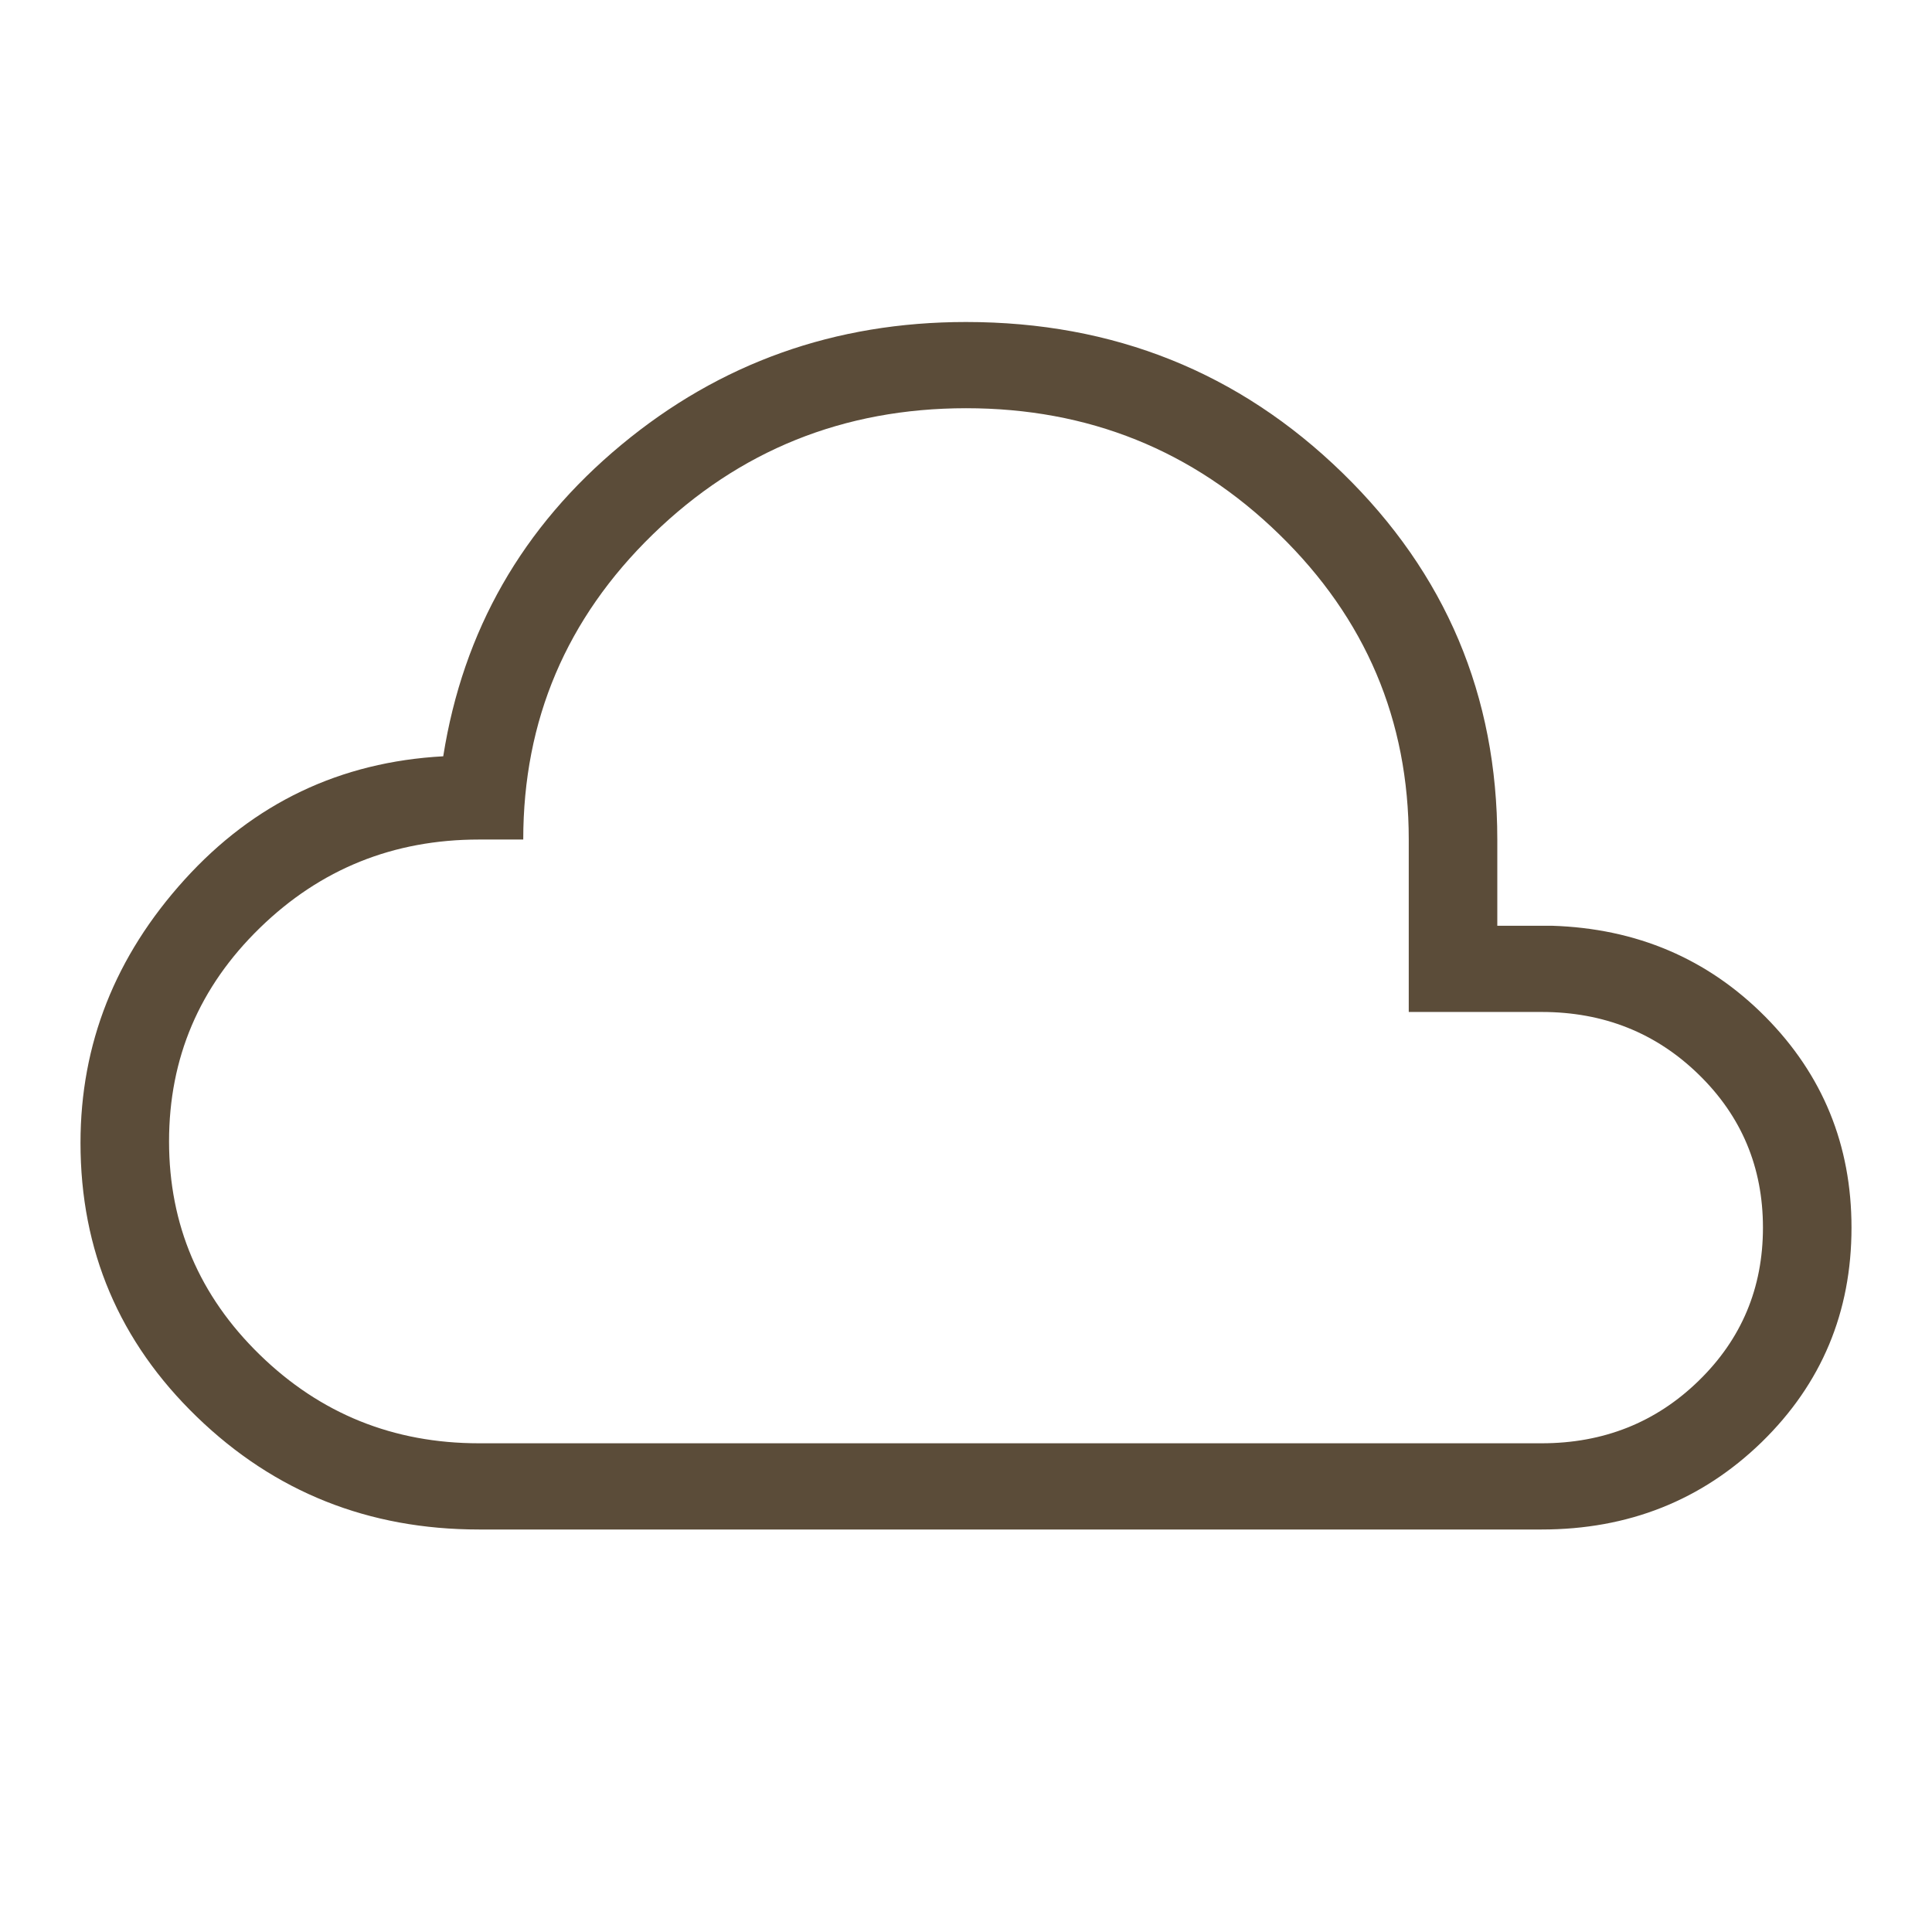 <svg width="24" height="24" viewBox="0 0 24 24" fill="none" xmlns="http://www.w3.org/2000/svg">
<path d="M5.95 19C4.578 19 3.41 18.534 2.446 17.601C1.482 16.669 1 15.535 1 14.197C1 12.969 1.431 11.879 2.292 10.928C3.154 9.976 4.225 9.465 5.506 9.395C5.753 7.834 6.49 6.545 7.717 5.527C8.943 4.509 10.371 4 12 4C13.835 4 15.393 4.625 16.676 5.874C17.959 7.123 18.6 8.641 18.6 10.429V11.5H19.278C20.331 11.533 21.214 11.91 21.929 12.63C22.643 13.351 23 14.224 23 15.25C23 16.301 22.628 17.189 21.885 17.914C21.14 18.638 20.228 19 19.15 19H5.95ZM5.95 17.929H19.15C19.92 17.929 20.571 17.67 21.102 17.152C21.634 16.634 21.9 16 21.9 15.25C21.9 14.5 21.634 13.866 21.102 13.348C20.571 12.83 19.92 12.571 19.15 12.571H17.5V10.429C17.5 8.946 16.964 7.683 15.891 6.638C14.818 5.593 13.521 5.071 12 5.071C10.479 5.072 9.182 5.595 8.109 6.639C7.036 7.683 6.5 8.946 6.5 10.429H5.95C4.887 10.429 3.979 10.795 3.228 11.527C2.476 12.259 2.1 13.143 2.1 14.179C2.1 15.214 2.476 16.098 3.228 16.83C3.979 17.562 4.887 17.929 5.95 17.929Z" fill="#5B4C39"/>
</svg>
